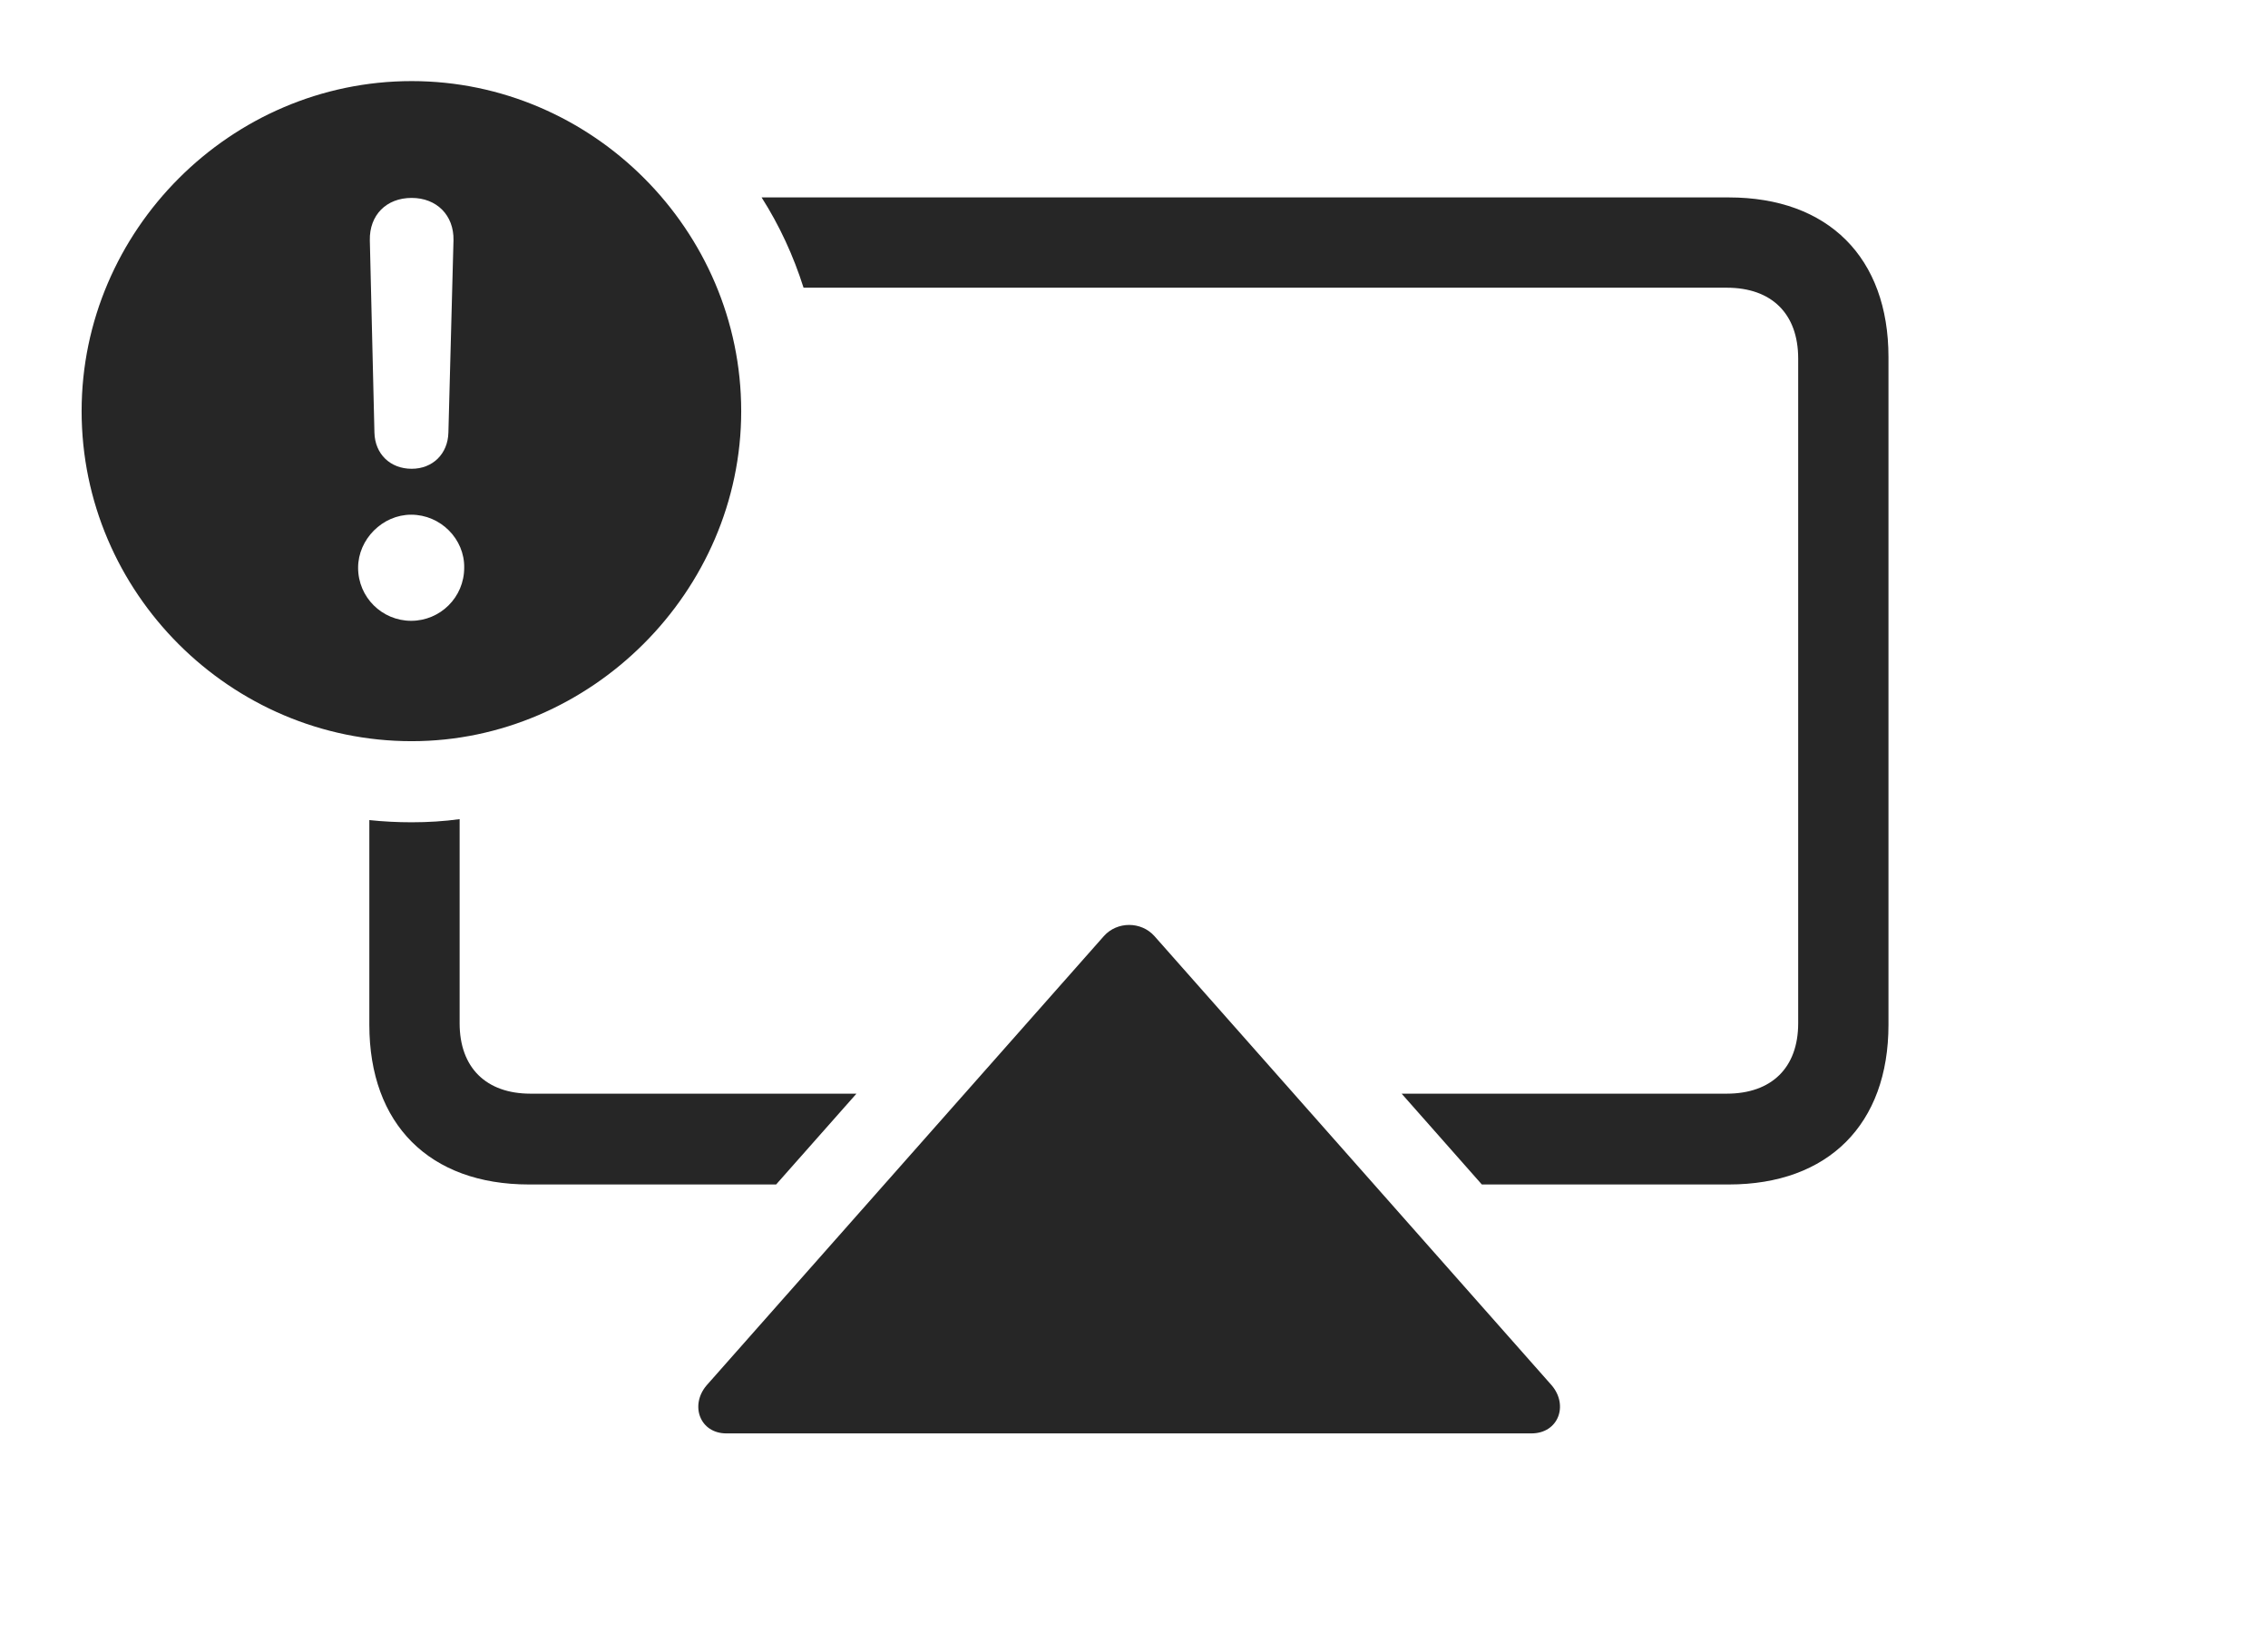 <?xml version="1.0" encoding="UTF-8"?>
<!--Generator: Apple Native CoreSVG 326-->
<!DOCTYPE svg
PUBLIC "-//W3C//DTD SVG 1.1//EN"
       "http://www.w3.org/Graphics/SVG/1.1/DTD/svg11.dtd">
<svg version="1.1" xmlns="http://www.w3.org/2000/svg" xmlns:xlink="http://www.w3.org/1999/xlink" viewBox="0 0 86.836 62.48">
 <g>
  <rect height="62.48" opacity="0" width="86.836" x="0" y="0"/>
  <path d="M72.305 13.672L72.305 39.238C72.305 43.047 70 45.352 66.191 45.352L56.736 45.352L53.665 41.875L66.113 41.875C67.832 41.875 68.848 40.879 68.848 39.18L68.848 13.73C68.848 12.012 67.832 11.016 66.113 11.016L30.766 11.016C30.378 9.789 29.84 8.627 29.16 7.559L66.191 7.559C70 7.559 72.305 9.863 72.305 13.672ZM17.598 39.18C17.598 40.879 18.613 41.875 20.312 41.875L32.791 41.875L29.716 45.352L20.254 45.352C16.445 45.352 14.141 43.047 14.141 39.238L14.141 31.4C14.674 31.456 15.215 31.484 15.762 31.484C16.383 31.484 16.997 31.447 17.598 31.364Z" fill="black" fill-opacity="0.85"/>
  <path d="M44.199 35.84L59.414 53.047C60.059 53.809 59.668 54.883 58.633 54.883L27.812 54.883C26.797 54.883 26.406 53.809 27.051 53.047L42.266 35.84C42.773 35.273 43.691 35.273 44.199 35.84Z" fill="black" fill-opacity="0.85"/>
  <path d="M28.379 15.742C28.379 22.656 22.617 28.379 15.762 28.379C8.828 28.379 3.125 22.695 3.125 15.742C3.125 8.828 8.828 3.105 15.762 3.105C22.676 3.105 28.379 8.809 28.379 15.742ZM13.711 21.738C13.711 22.871 14.629 23.77 15.742 23.77C16.855 23.77 17.773 22.871 17.773 21.738C17.793 20.645 16.875 19.707 15.742 19.707C14.648 19.707 13.711 20.645 13.711 21.738ZM14.16 9.199L14.336 16.562C14.355 17.383 14.941 17.949 15.762 17.949C16.562 17.949 17.148 17.383 17.168 16.562L17.363 9.199C17.383 8.242 16.719 7.578 15.762 7.578C14.785 7.578 14.141 8.242 14.16 9.199Z" fill="black" fill-opacity="0.85"/>
 </g>
</svg>
